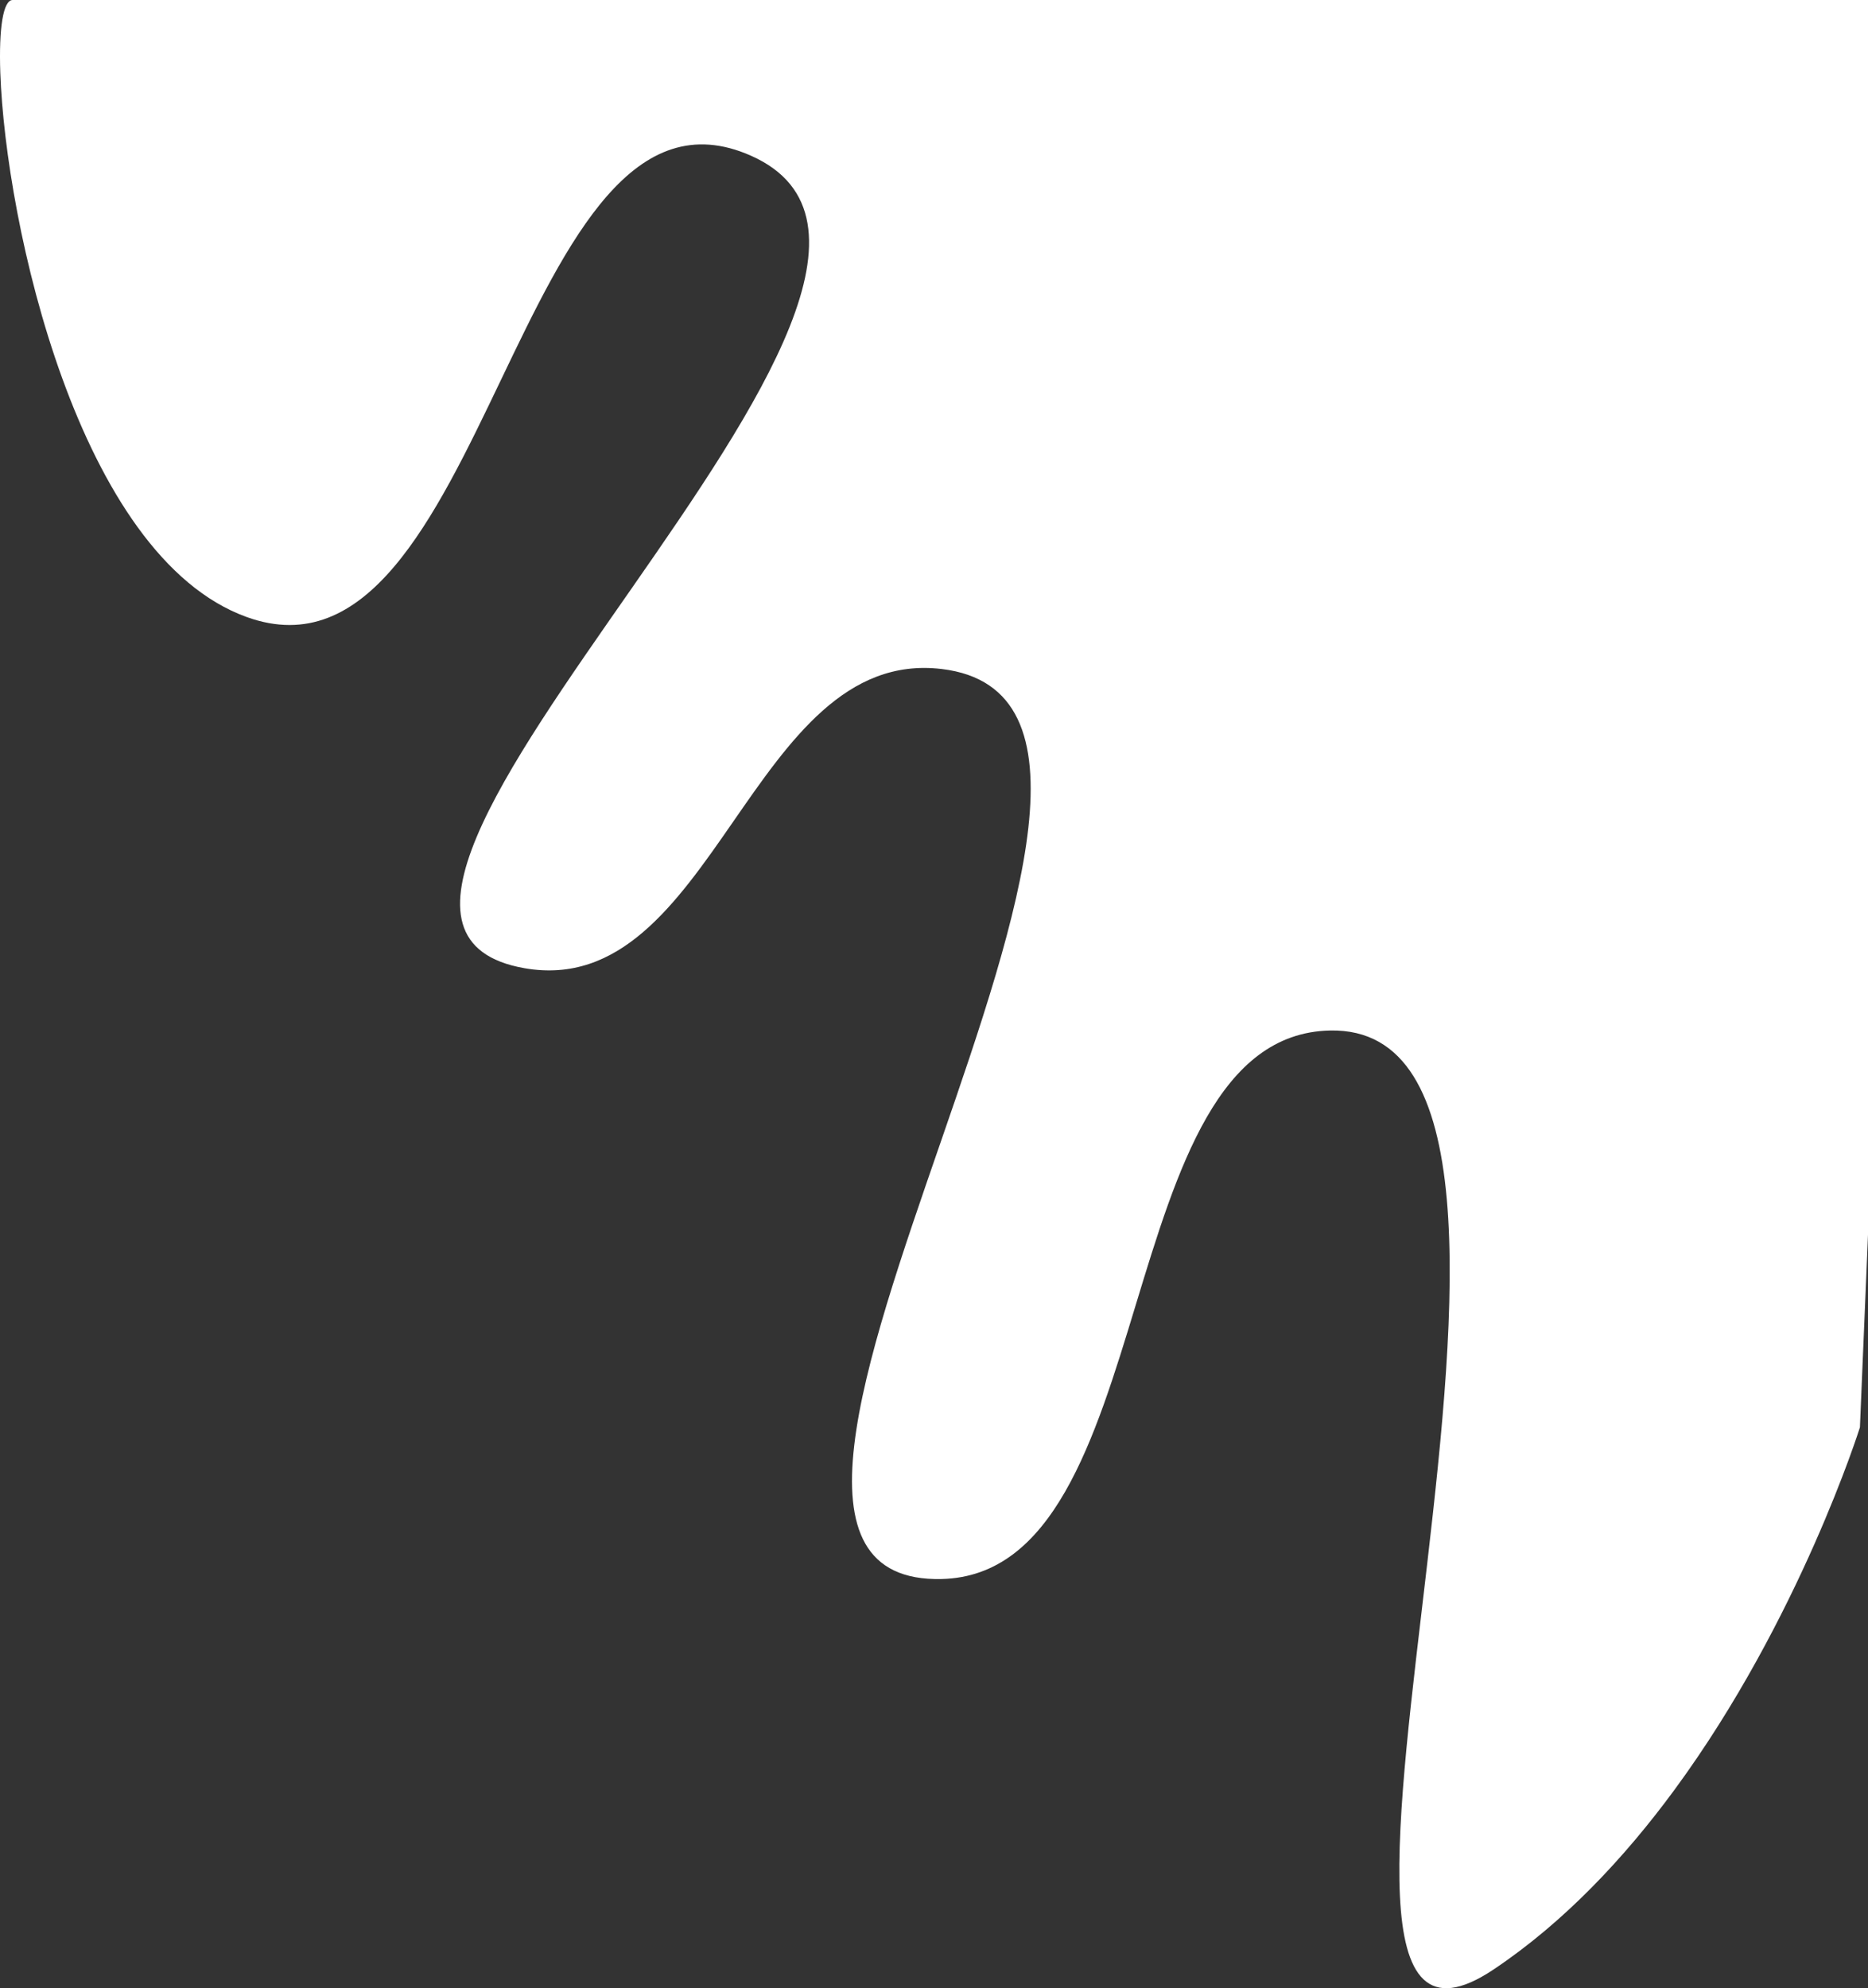 <svg width="577" height="614" viewBox="0 0 577 614" fill="none" xmlns="http://www.w3.org/2000/svg">
<rect x="0" y="0" width="577" height="614" fill="#333333" stroke="none"/>
<path d="M3.921 0C0.968 0 -0.385 8.719 0.095 22.456C1.711 68.694 24.103 171.779 76.225 190.559C150.504 217.323 159.477 15.777 232.042 48.121C315.771 85.441 73.165 283.418 161.98 298.992C220.692 309.287 231.821 199.508 290.894 206.599C386.243 218.045 195.044 489.992 290.894 487.626C359.803 485.925 341.925 319.678 410.84 318.24C504.629 316.283 380.278 662.398 461.284 608.249C483.234 593.577 501.887 573.609 517.333 552.572C555.923 500.016 574.504 440.788 574.504 440.788L593 0C593 0 16.812 0 3.921 0Z" fill="white"/>
</svg>
